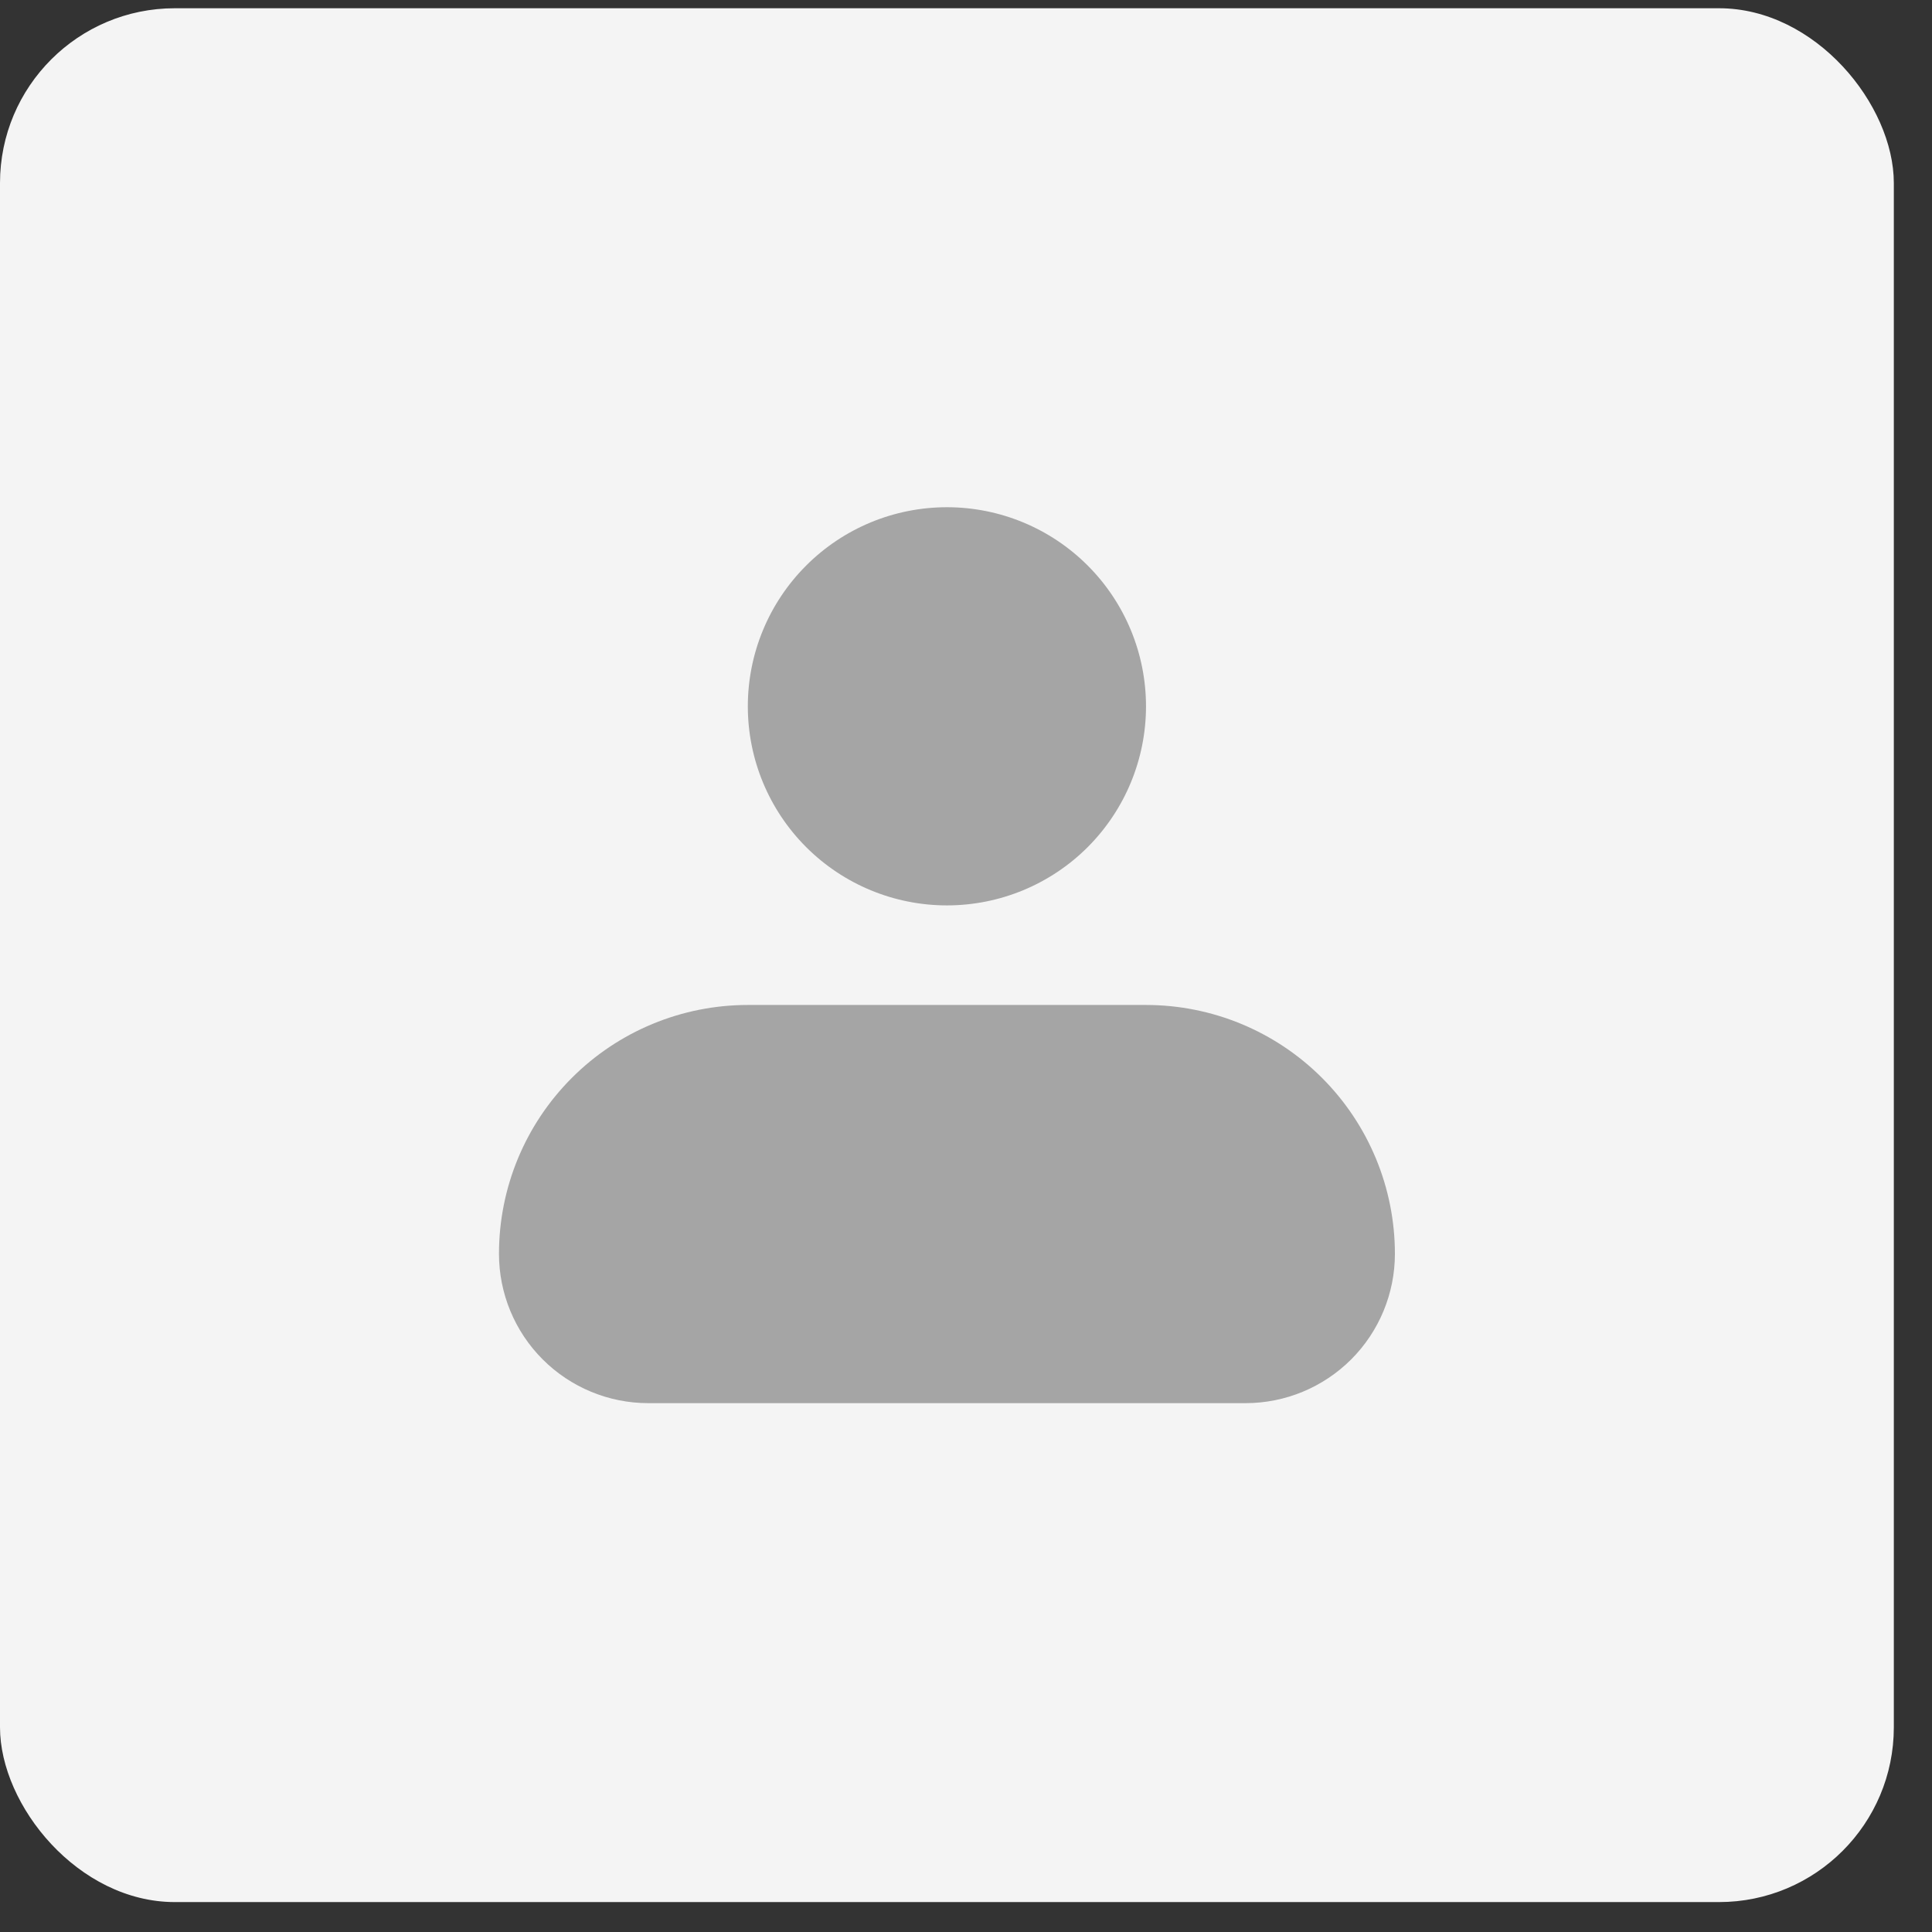<svg width="41" height="41" viewBox="0 0 41 41" fill="none" xmlns="http://www.w3.org/2000/svg">
<rect x="0" y="0" width="41" height="41" fill="#333333" stroke="none"/>
<rect y="0.175" width="40.19" height="40.19" rx="3.71" fill="#F4F4F4"/>
<path fill-rule="evenodd" clip-rule="evenodd" d="M15.87 14.989C15.87 13.869 16.315 12.794 17.108 12.002C17.9 11.209 18.975 10.764 20.095 10.764C21.216 10.764 22.291 11.209 23.083 12.002C23.875 12.794 24.32 13.869 24.32 14.989C24.32 16.11 23.875 17.184 23.083 17.977C22.291 18.769 21.216 19.214 20.095 19.214C18.975 19.214 17.9 18.769 17.108 17.977C16.315 17.184 15.87 16.11 15.87 14.989ZM15.87 21.327C14.47 21.327 13.126 21.883 12.136 22.874C11.145 23.864 10.589 25.207 10.589 26.608C10.589 27.449 10.923 28.255 11.517 28.849C12.111 29.443 12.917 29.777 13.758 29.777H26.433C27.273 29.777 28.079 29.443 28.674 28.849C29.268 28.255 29.602 27.449 29.602 26.608C29.602 25.207 29.045 23.864 28.055 22.874C27.064 21.883 25.721 21.327 24.32 21.327H15.87Z" fill="#A5A5A5"/>
</svg>
